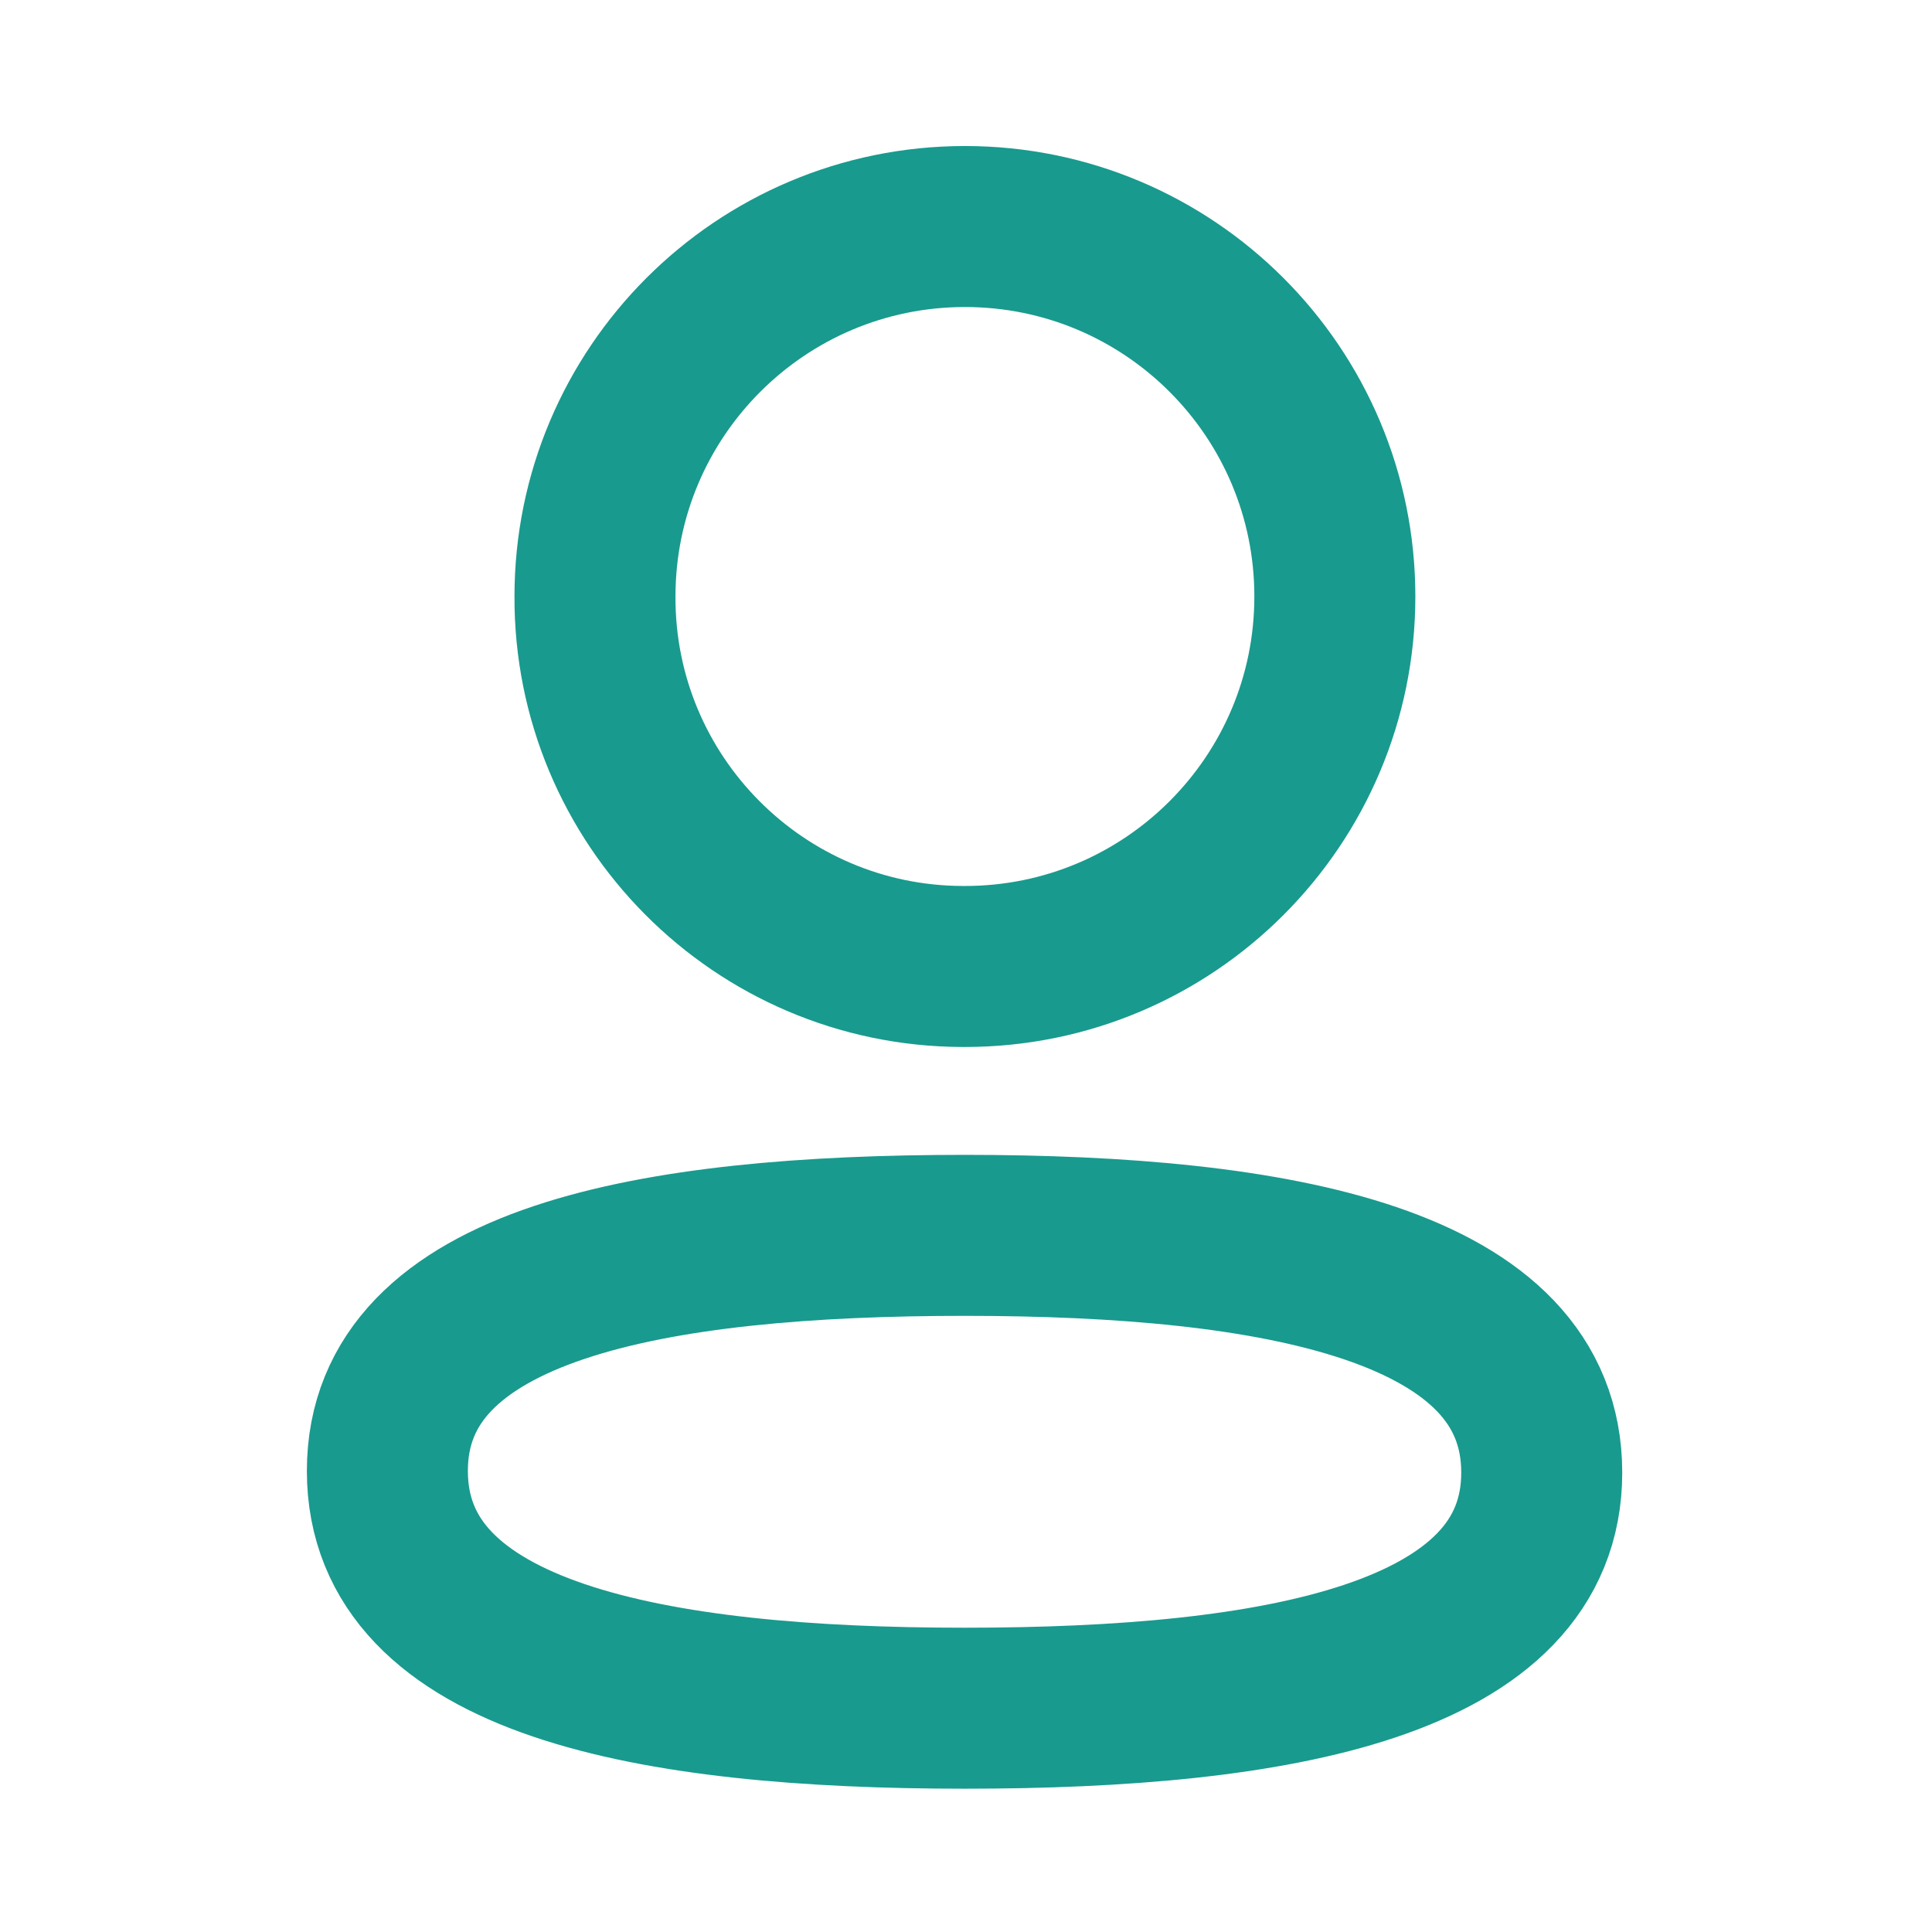 <svg width="24" height="24" viewBox="0 0 24 24" fill="none" xmlns="http://www.w3.org/2000/svg">
<path fill-rule="evenodd" clip-rule="evenodd" d="M11.983 15.346C8.115 15.346 4.812 15.931 4.812 18.272C4.812 20.614 8.094 21.22 11.983 21.22C15.851 21.22 19.152 20.634 19.152 18.293C19.152 15.952 15.871 15.346 11.983 15.346Z" stroke="#199A8E" stroke-width="2" stroke-linecap="round" stroke-linejoin="round"/>
<path fill-rule="evenodd" clip-rule="evenodd" d="M11.987 12.006C14.525 12.006 16.582 9.948 16.582 7.41C16.582 4.872 14.525 2.814 11.987 2.814C9.449 2.814 7.391 4.872 7.391 7.41C7.382 9.939 9.426 11.997 11.954 12.006H11.987Z" stroke="#199A8E" stroke-width="2" stroke-linecap="round" stroke-linejoin="round"/>
</svg>
